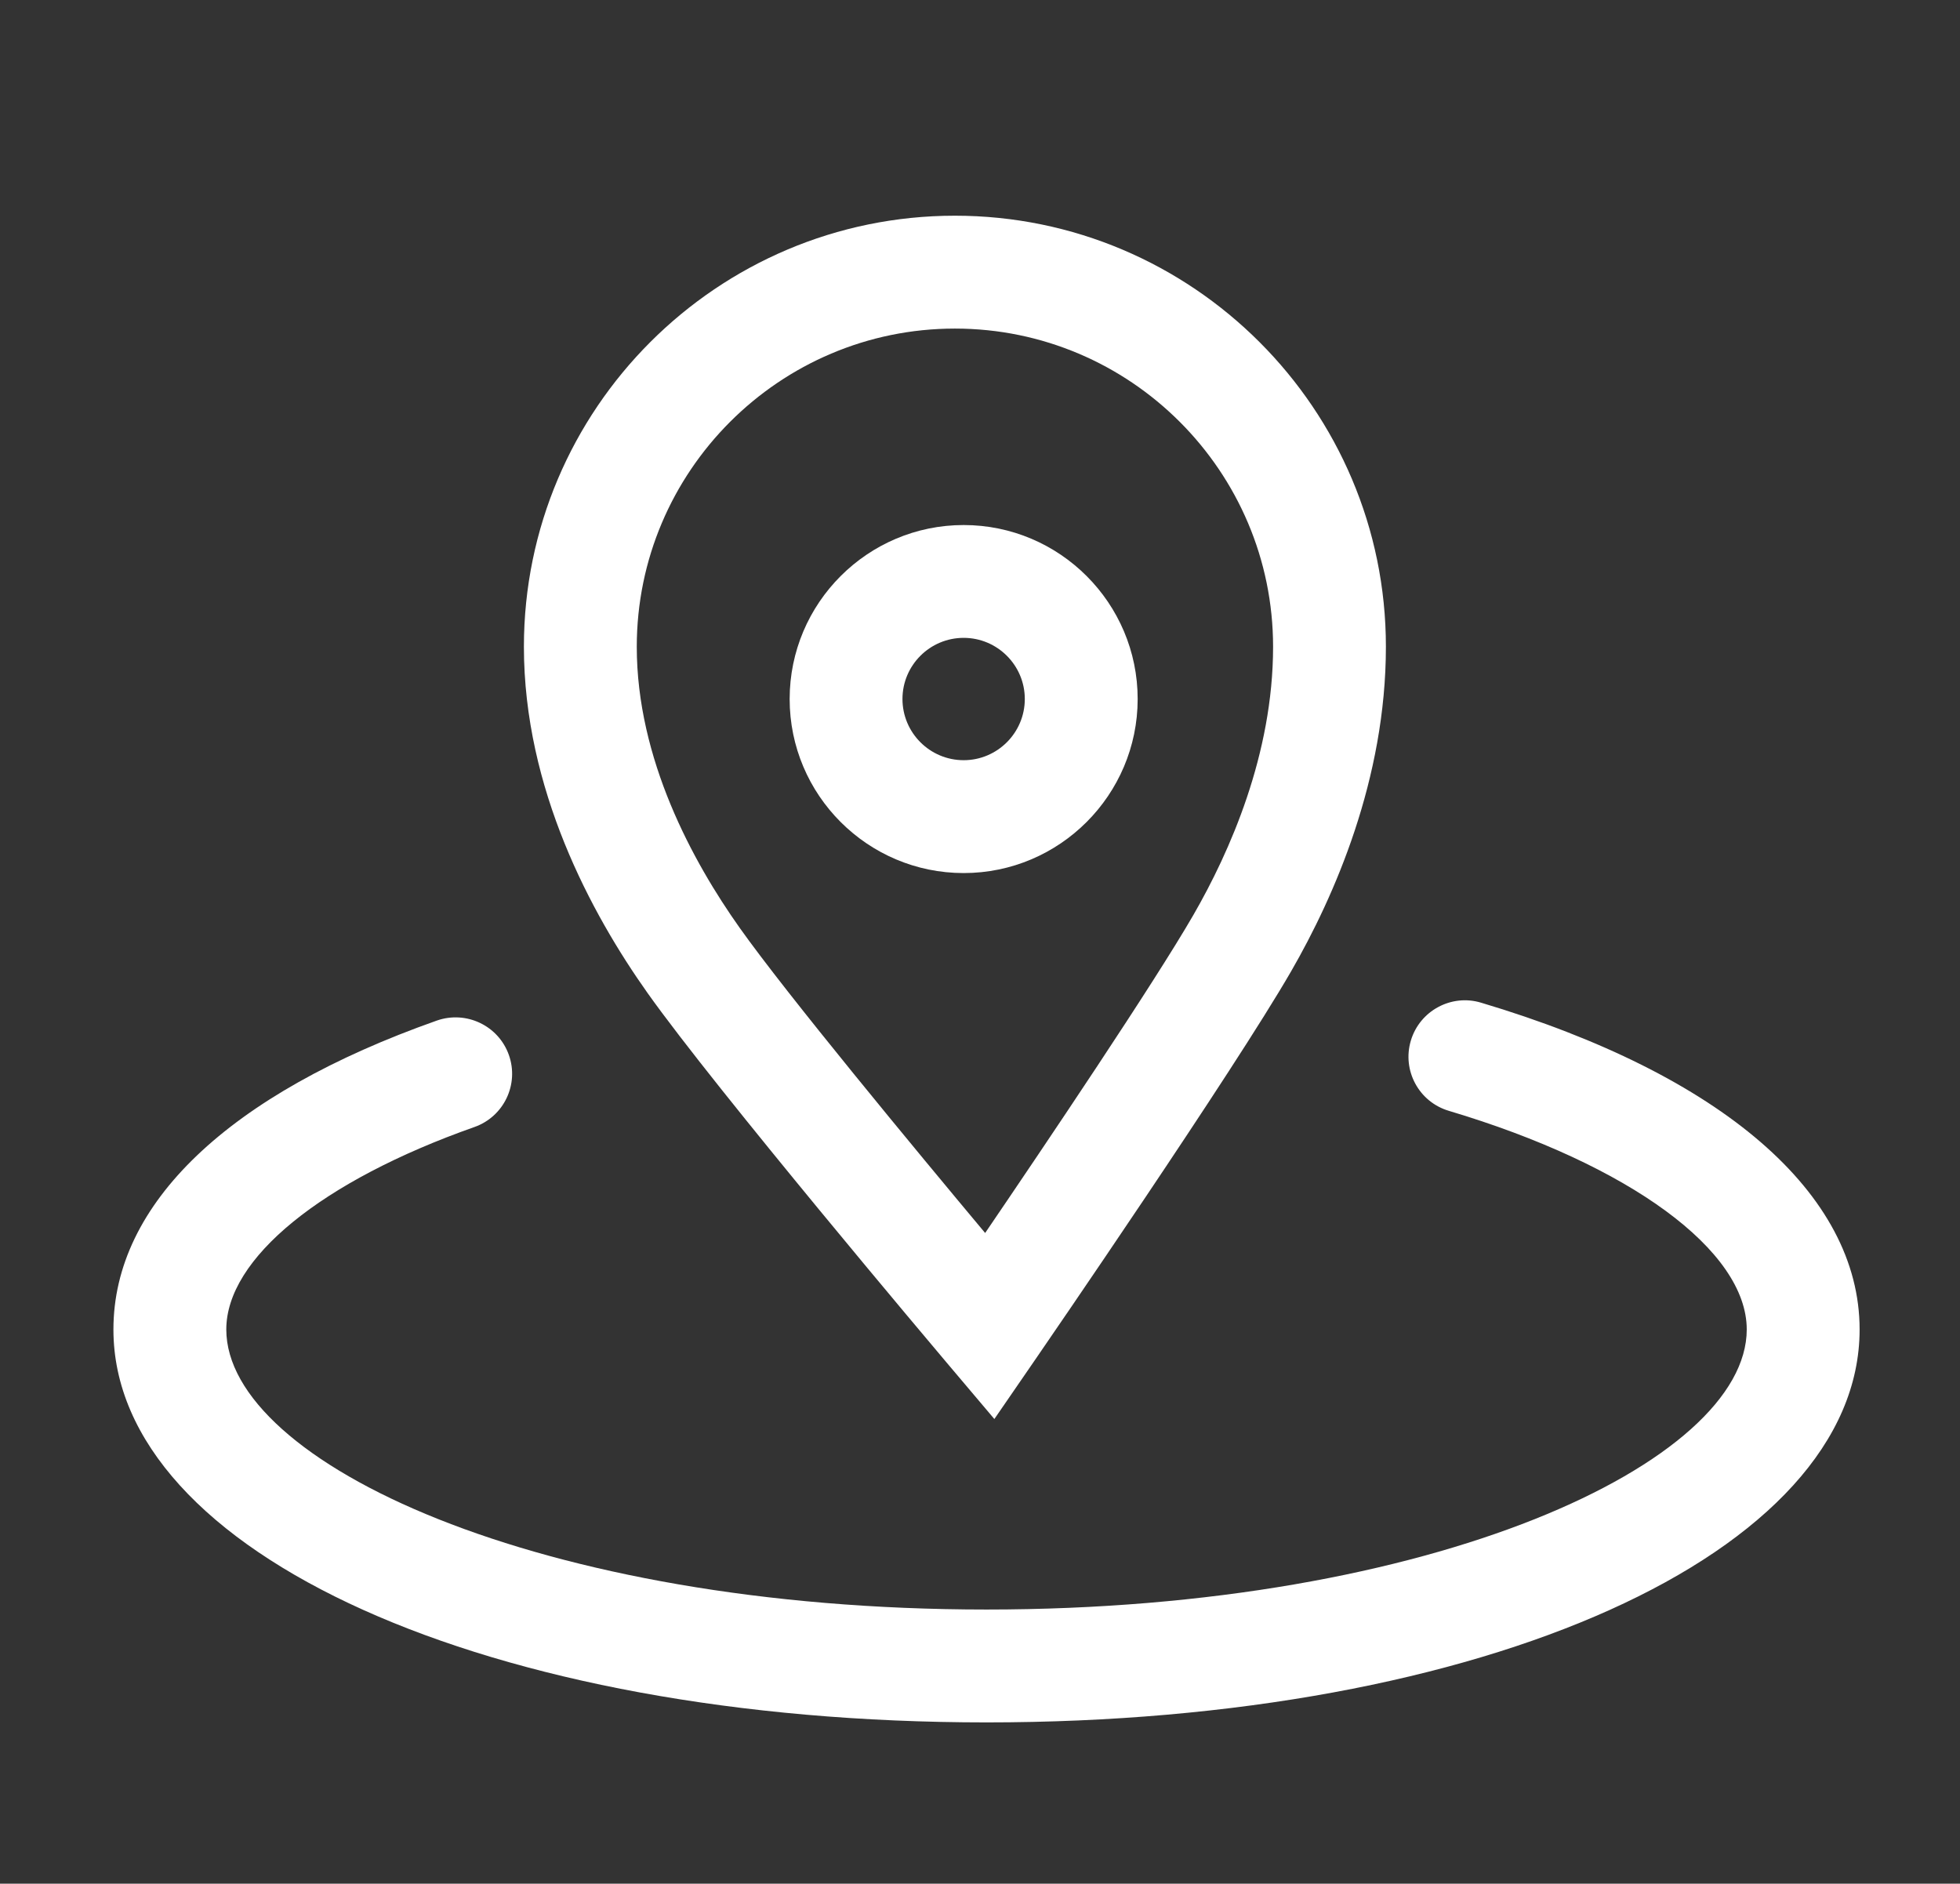<?xml version="1.0" encoding="utf-8"?>
<!-- Generator: Adobe Illustrator 17.0.0, SVG Export Plug-In . SVG Version: 6.00 Build 0)  -->
<!DOCTYPE svg PUBLIC "-//W3C//DTD SVG 1.1//EN" "http://www.w3.org/Graphics/SVG/1.1/DTD/svg11.dtd">
<svg version="1.1" id="Слой_1" xmlns="http://www.w3.org/2000/svg" xmlns:xlink="http://www.w3.org/1999/xlink" x="0px" y="0px"
	 width="38.5px" height="37px" viewBox="0 0 38.5 37" enable-background="new 0 0 38.5 37" xml:space="preserve">
<rect x="0" y="0" width="38.5" height="37" fill="#333333" stroke="none"/>
<g>
	<path fill="#FFFFFF" d="M19.532,27.873l-0.937-1.108c-0.184-0.218-4.527-5.359-5.876-7.261c-1.108-1.563-2.428-4.01-2.428-6.801
		c0-4.668,3.798-8.466,8.466-8.466c4.668,0,8.466,3.798,8.466,8.466c0,2.6-1.011,4.9-1.859,6.371
		c-1.135,1.969-4.852,7.374-5.01,7.604L19.532,27.873z M18.757,6.454c-3.446,0-6.249,2.804-6.249,6.25
		c0,2.207,1.099,4.219,2.02,5.519c0.924,1.304,3.442,4.344,4.823,5.996c1.186-1.743,3.318-4.907,4.093-6.251
		c0.713-1.237,1.563-3.154,1.563-5.264C25.007,9.258,22.204,6.454,18.757,6.454z"/>
	<path fill="#FFFFFF" d="M19.378,33.832c-9.777,0-17.15-3.318-17.15-7.718c0-2.468,2.257-4.622,6.354-6.068
		c0.577-0.201,1.21,0.1,1.414,0.677s-0.099,1.21-0.676,1.414c-3.007,1.061-4.875,2.585-4.875,3.977
		c0,2.602,6.133,5.501,14.933,5.501s14.933-2.899,14.933-5.501c0-1.548-2.297-3.234-5.853-4.295
		c-0.587-0.175-0.92-0.792-0.745-1.379c0.175-0.587,0.795-0.921,1.379-0.745c4.726,1.41,7.436,3.749,7.436,6.419
		C36.528,30.514,29.155,33.832,19.378,33.832z"/>
	<path fill="#FFFFFF" d="M18.929,17.149c-1.885,0-3.418-1.533-3.418-3.418c0-1.885,1.533-3.418,3.418-3.418
		c1.885,0,3.418,1.533,3.418,3.418C22.346,15.615,20.813,17.149,18.929,17.149z M18.929,12.529c-0.663,0-1.202,0.539-1.202,1.201
		c0,0.663,0.539,1.202,1.202,1.202c0.662,0,1.201-0.539,1.201-1.202C20.13,13.068,19.591,12.529,18.929,12.529z"/>
</g>
</svg>
